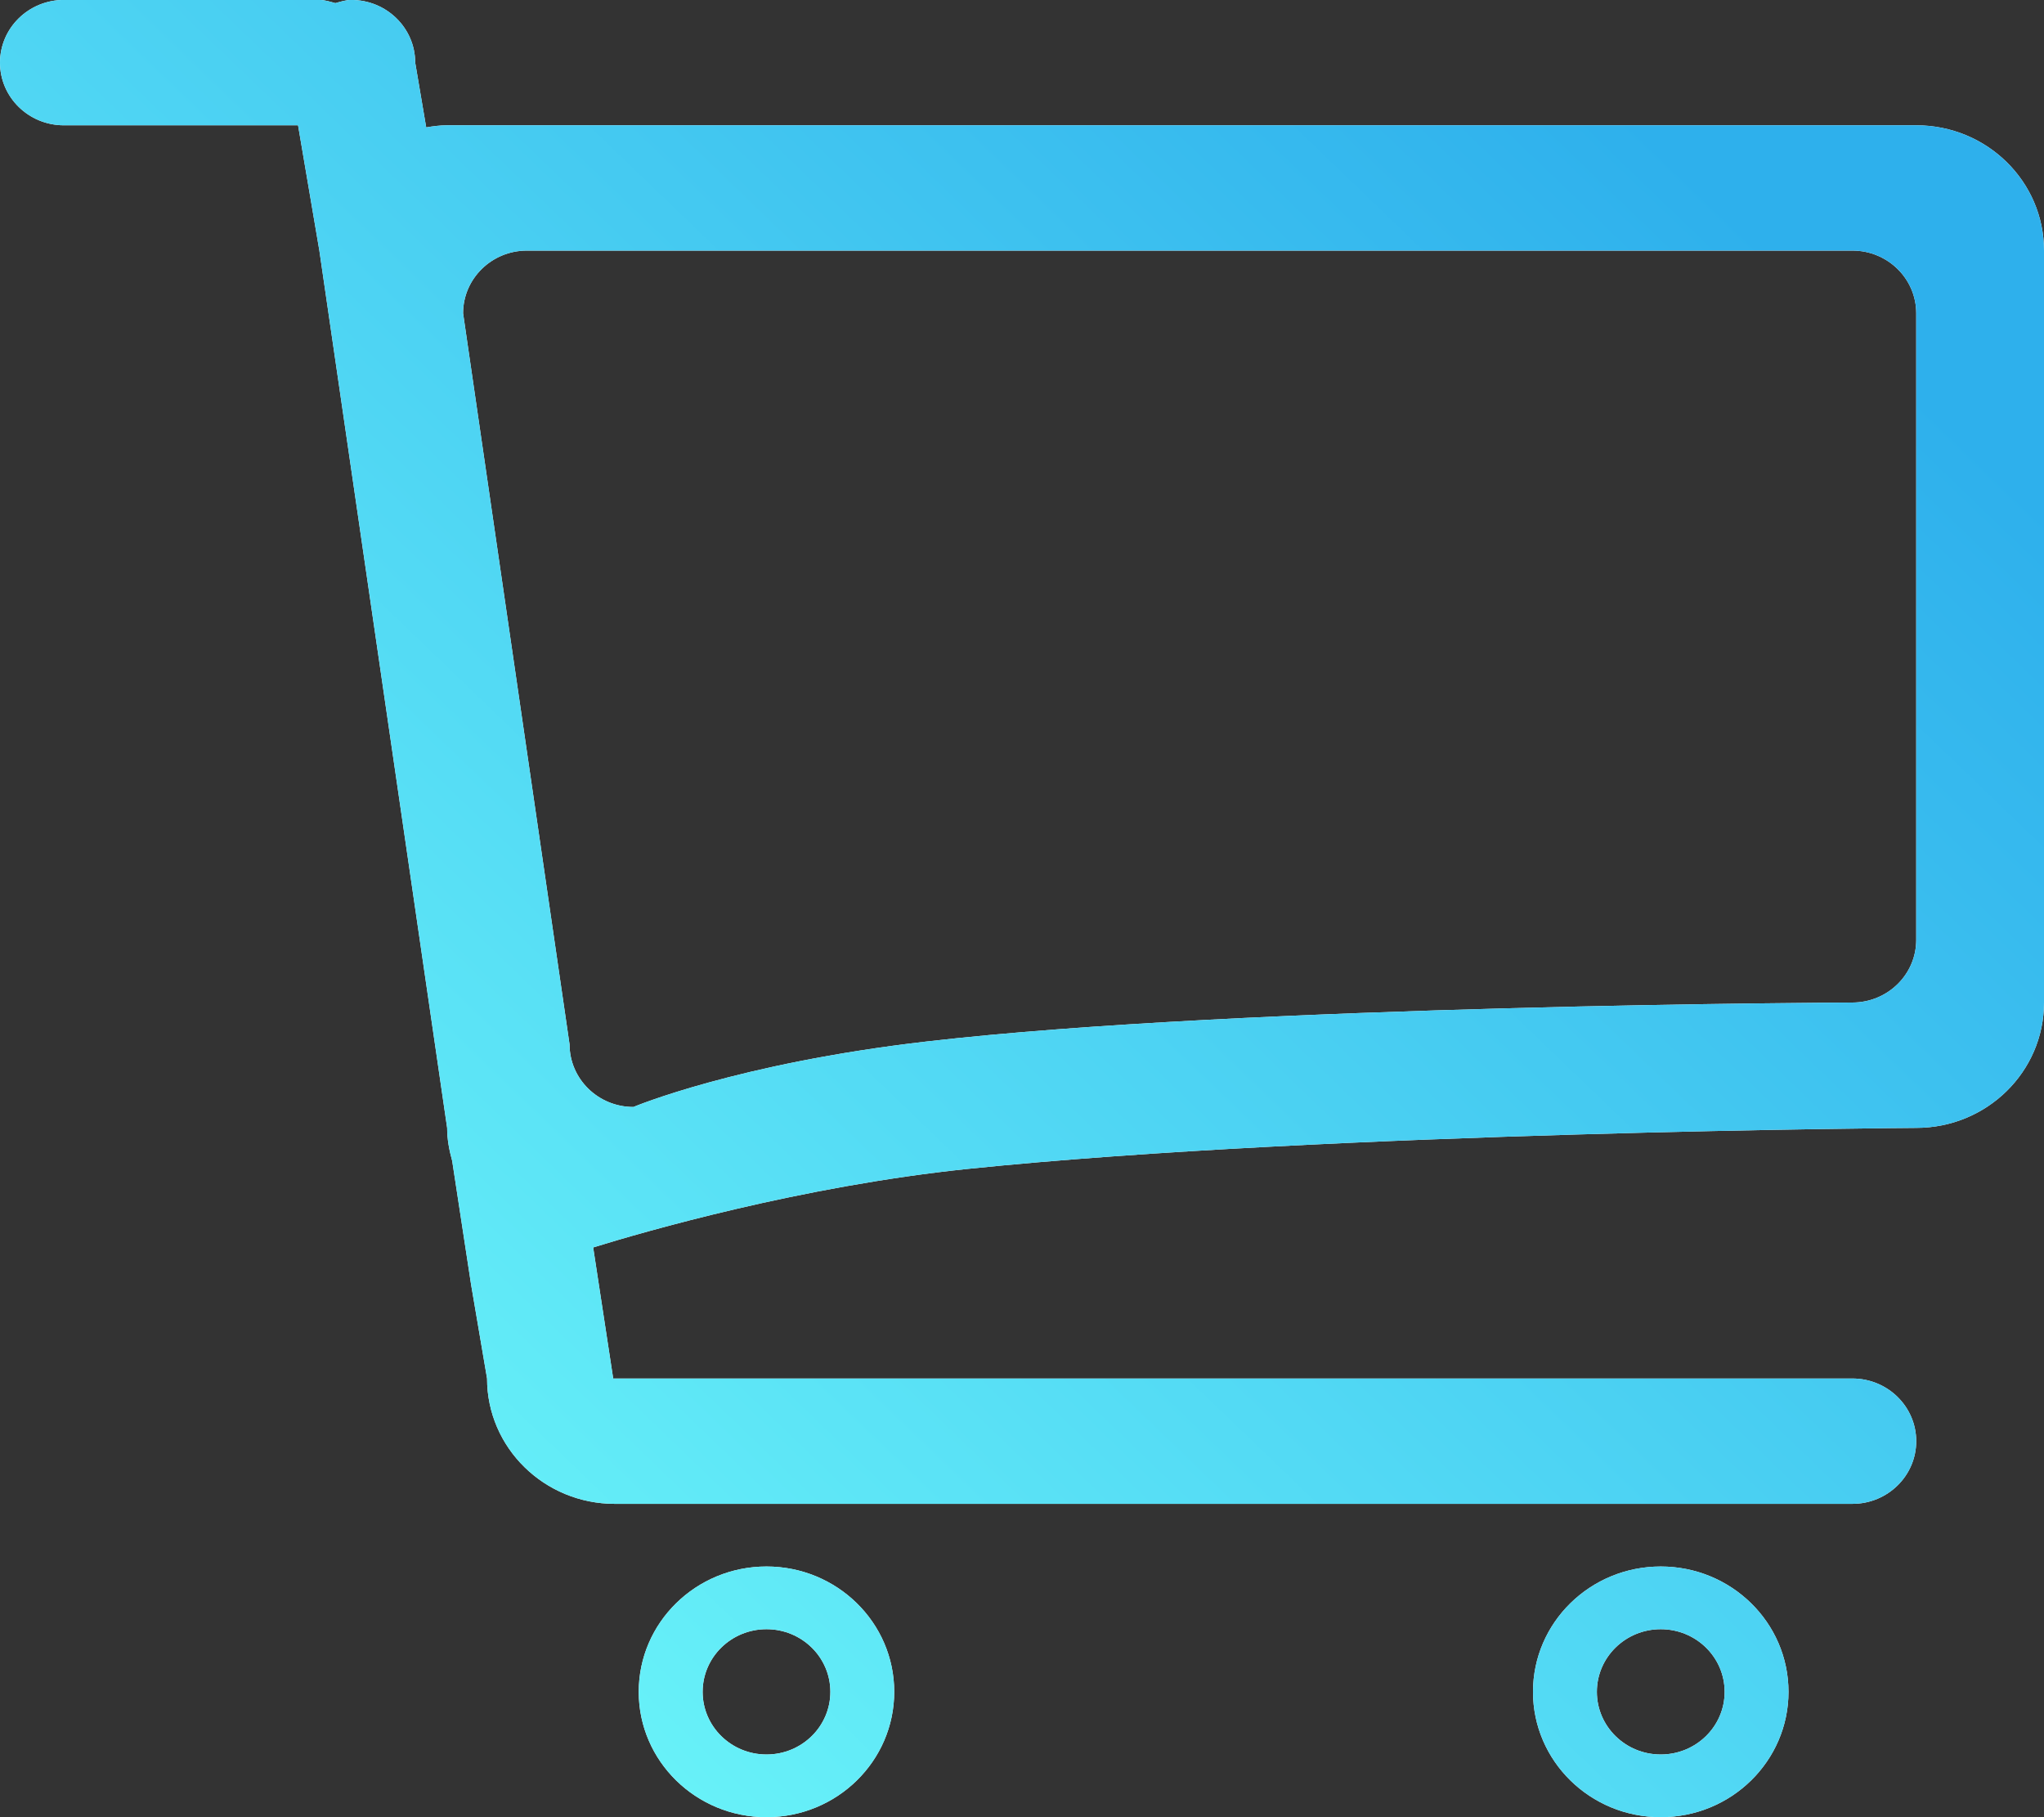 <svg xmlns="http://www.w3.org/2000/svg" width="45" height="40">
    <rect width="100%" height="100%" fill="#333333" stroke="none"/>
    <defs>
        <linearGradient id="n612krujaa" x1="0%" x2="73.135%" y1="68.2%" y2="0%">
            <stop offset="0%" stop-color="#6AF4F9"/>
            <stop offset="100%" stop-color="#2EB0EC"/>
        </linearGradient>
    </defs>
    <path fill="#FFF" fill-rule="evenodd" d="M42.187 24.827s-12.987.088-20.861.901c-3.687.381-7.155 1.387-8.267 1.731l.441 2.885h27.281c.777 0 1.406.618 1.406 1.38 0 .761-.629 1.379-1.406 1.379H13.535c-1.553 0-2.812-1.236-2.812-2.759l-.352-2.069-.416-2.722c-.065-.233-.111-.473-.111-.726L7.031 5.516l-.469-2.758H1.406C.63 2.758 0 2.14 0 1.379c0-.762.63-1.38 1.406-1.38h5.625c.125 0 .237.039.352.07.115-.031.227-.07.351-.07.777 0 1.407.618 1.407 1.38l.242 1.425c.15-.025.303-.046.461-.046h32.343C43.741 2.758 45 3.993 45 5.516v16.552c0 1.524-1.259 2.759-2.813 2.759zm0-17.931c0-.762-.629-1.38-1.406-1.38h-29.18c-.776 0-1.406.618-1.406 1.38l2.344 16.092c0 .762.63 1.379 1.406 1.379 0 0 2.277-.959 6.452-1.441 7.01-.809 20.384-.858 20.384-.858.777 0 1.406-.618 1.406-1.38V6.896zM16.875 34.482c1.553 0 2.812 1.235 2.812 2.759 0 1.523-1.259 2.759-2.812 2.759s-2.813-1.236-2.813-2.759c0-1.524 1.26-2.759 2.813-2.759zm0 4.138c.777 0 1.406-.617 1.406-1.379s-.629-1.379-1.406-1.379c-.777 0-1.406.617-1.406 1.379s.629 1.379 1.406 1.379zm19.687-4.138c1.554 0 2.813 1.235 2.813 2.759 0 1.523-1.259 2.759-2.813 2.759-1.553 0-2.812-1.236-2.812-2.759 0-1.524 1.259-2.759 2.812-2.759zm0 4.138c.777 0 1.407-.617 1.407-1.379s-.63-1.379-1.407-1.379c-.776 0-1.406.617-1.406 1.379s.63 1.379 1.406 1.379z"/>
    <path fill="url(#n612krujaa)" d="M42.187 24.827s-12.987.088-20.861.901c-3.687.381-7.155 1.387-8.267 1.731l.441 2.885h27.281c.777 0 1.406.618 1.406 1.38 0 .761-.629 1.379-1.406 1.379H13.535c-1.553 0-2.812-1.236-2.812-2.759l-.352-2.069-.416-2.722c-.065-.233-.111-.473-.111-.726L7.031 5.516l-.469-2.758H1.406C.63 2.758 0 2.14 0 1.379c0-.762.63-1.38 1.406-1.38h5.625c.125 0 .237.039.352.07.115-.031.227-.07.351-.07.777 0 1.407.618 1.407 1.38l.242 1.425c.15-.025.303-.046.461-.046h32.343C43.741 2.758 45 3.993 45 5.516v16.552c0 1.524-1.259 2.759-2.813 2.759zm0-17.931c0-.762-.629-1.38-1.406-1.38h-29.18c-.776 0-1.406.618-1.406 1.38l2.344 16.092c0 .762.63 1.379 1.406 1.379 0 0 2.277-.959 6.452-1.441 7.01-.809 20.384-.858 20.384-.858.777 0 1.406-.618 1.406-1.38V6.896zM16.875 34.482c1.553 0 2.812 1.235 2.812 2.759 0 1.523-1.259 2.759-2.812 2.759s-2.813-1.236-2.813-2.759c0-1.524 1.26-2.759 2.813-2.759zm0 4.138c.777 0 1.406-.617 1.406-1.379s-.629-1.379-1.406-1.379c-.777 0-1.406.617-1.406 1.379s.629 1.379 1.406 1.379zm19.687-4.138c1.554 0 2.813 1.235 2.813 2.759 0 1.523-1.259 2.759-2.813 2.759-1.553 0-2.812-1.236-2.812-2.759 0-1.524 1.259-2.759 2.812-2.759zm0 4.138c.777 0 1.407-.617 1.407-1.379s-.63-1.379-1.407-1.379c-.776 0-1.406.617-1.406 1.379s.63 1.379 1.406 1.379z"/>
</svg>
